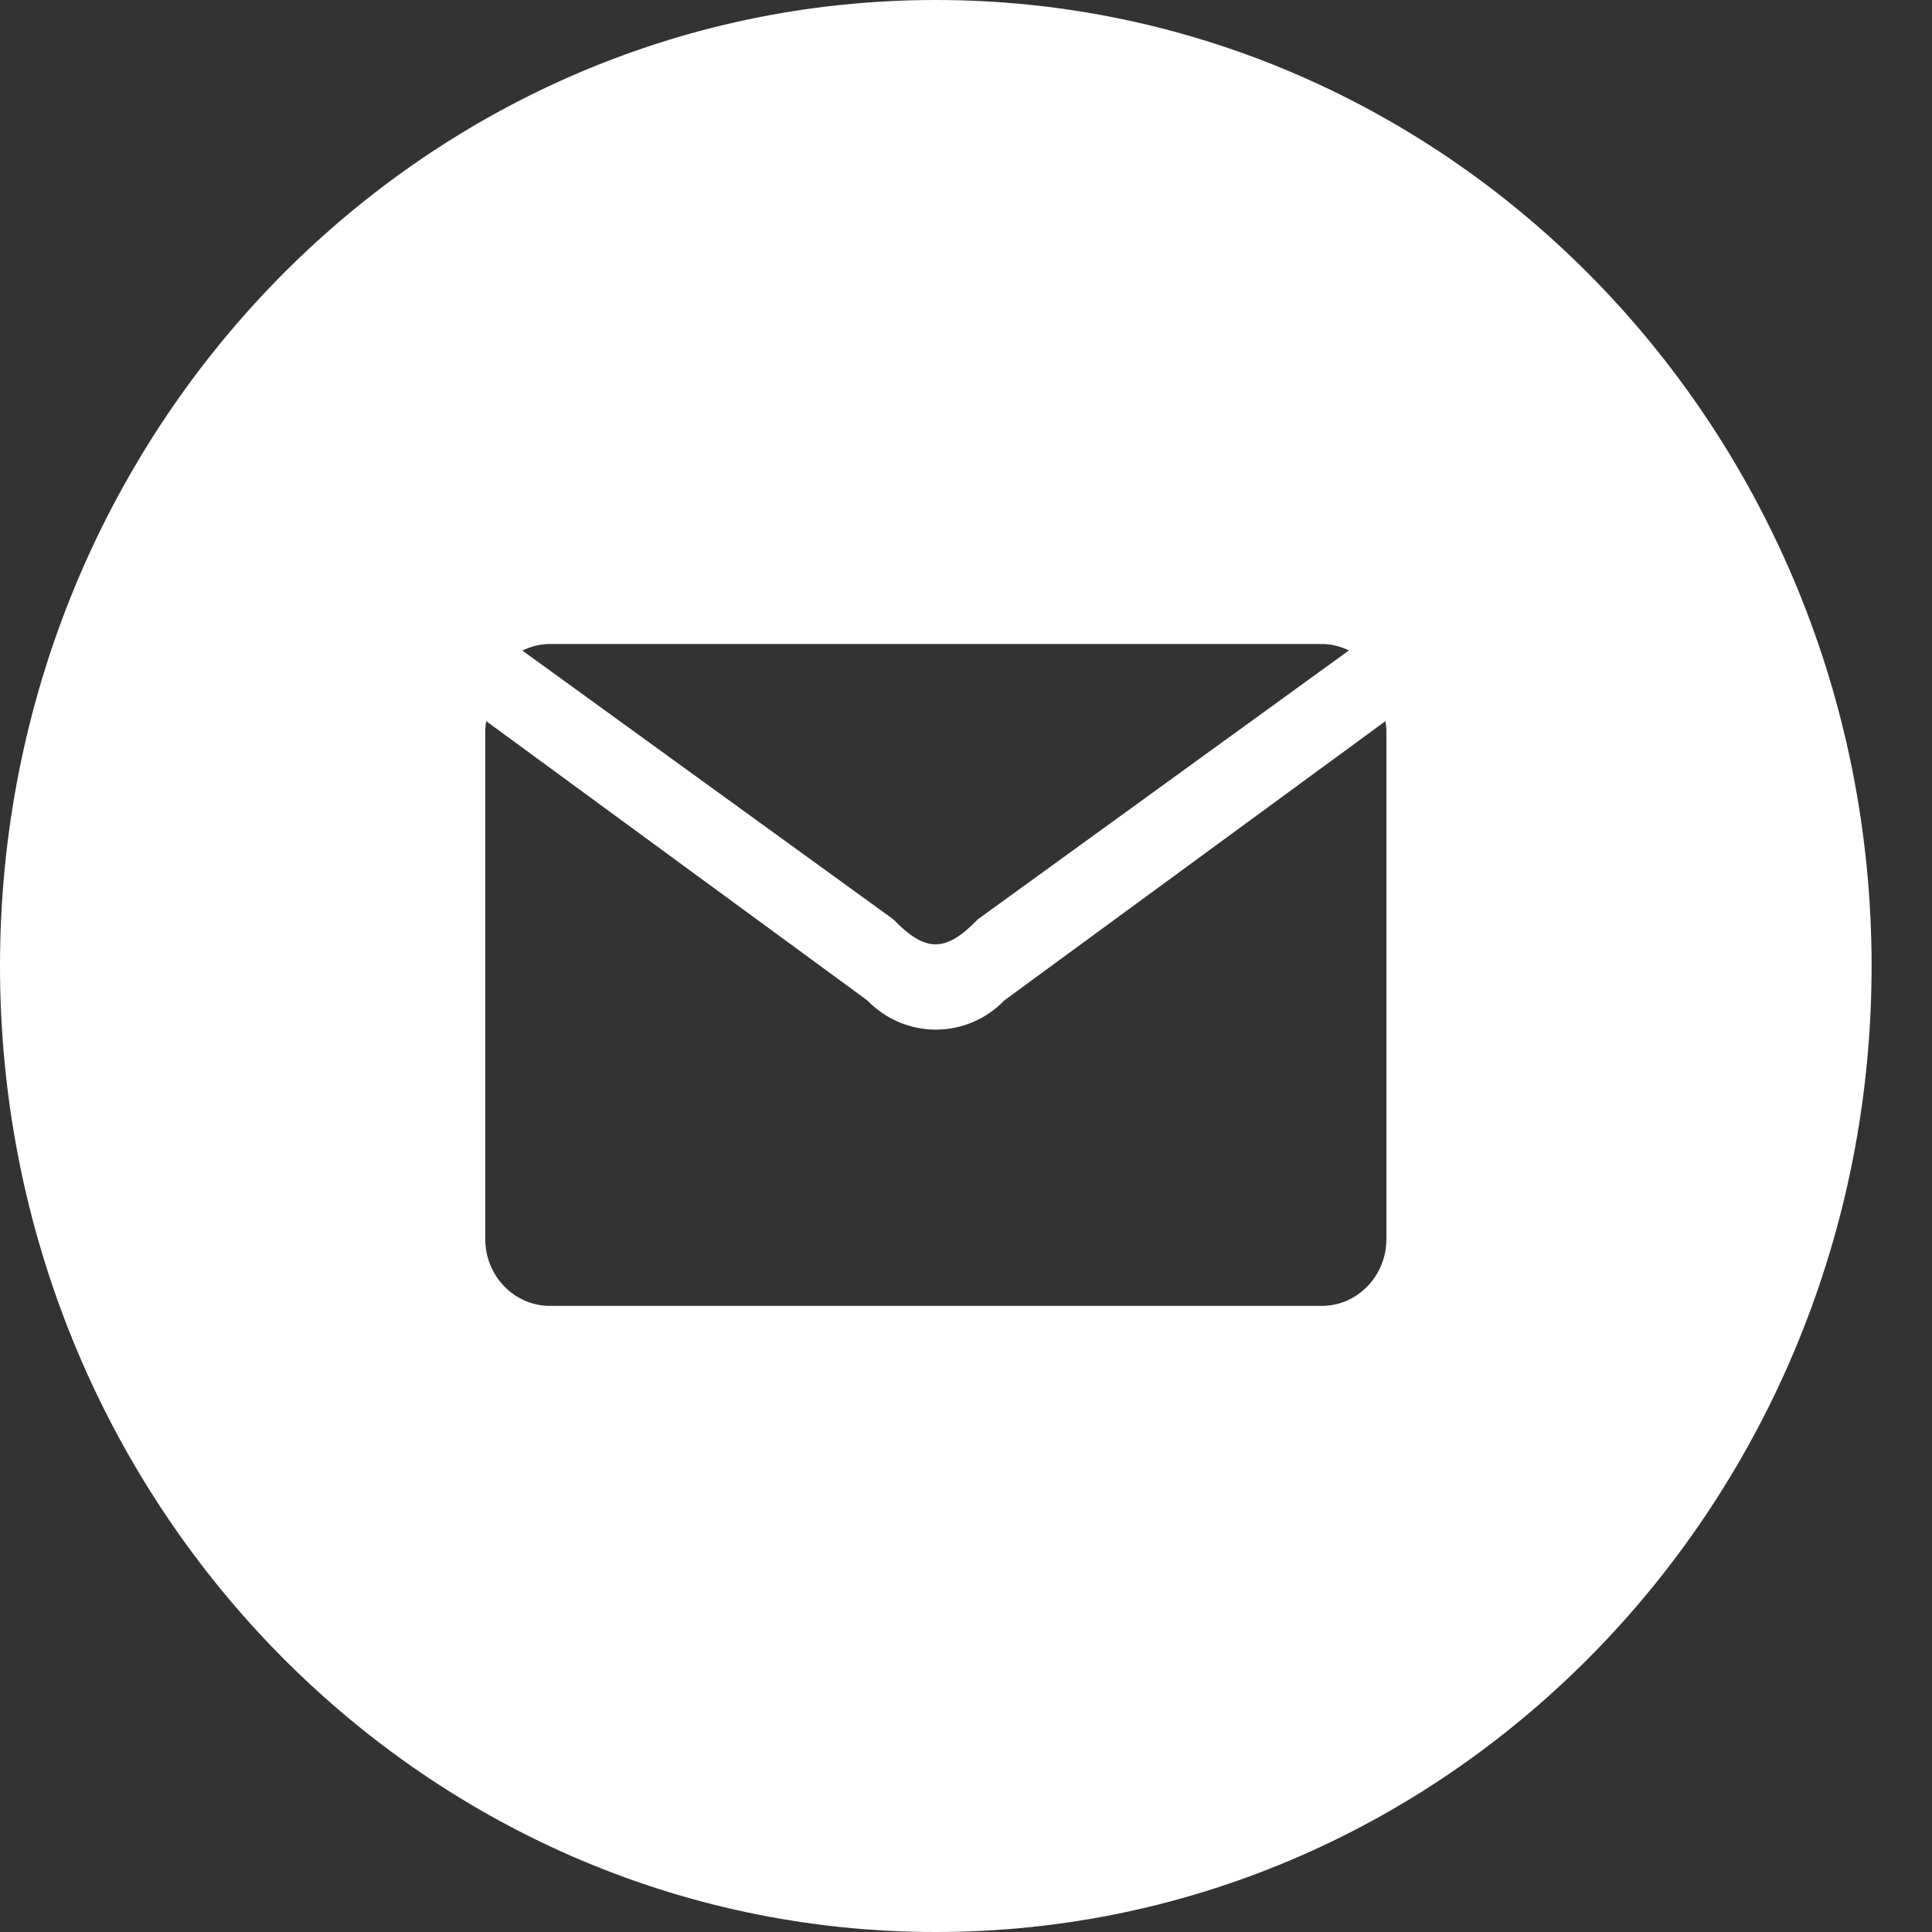 <svg width="30" height="30" viewBox="0 0 30 30" fill="none" xmlns="http://www.w3.org/2000/svg">
<rect x="0" y="0" width="30" height="30" fill="#333333" stroke="none"/>
<path d="M14.531 0C6.506 0 0 6.716 0 15C0 23.284 6.506 30 14.531 30C22.557 30 29.062 23.284 29.062 15C29.062 6.716 22.557 0 14.531 0ZM8.54 10H20.522C20.674 10 20.817 10.037 20.946 10.1L15.184 14.275C14.683 14.793 14.372 14.793 13.871 14.275L8.111 10.102C8.242 10.038 8.386 10 8.54 10ZM21.528 19.24C21.528 19.813 21.078 20.278 20.523 20.278H8.54C7.985 20.278 7.535 19.813 7.535 19.24V11.35C7.535 11.297 7.542 11.248 7.55 11.198L13.465 15.532C14.054 16.14 15.009 16.14 15.598 15.532L21.513 11.198C21.52 11.248 21.528 11.297 21.528 11.35V19.24H21.528Z" fill="white"/>
</svg>
